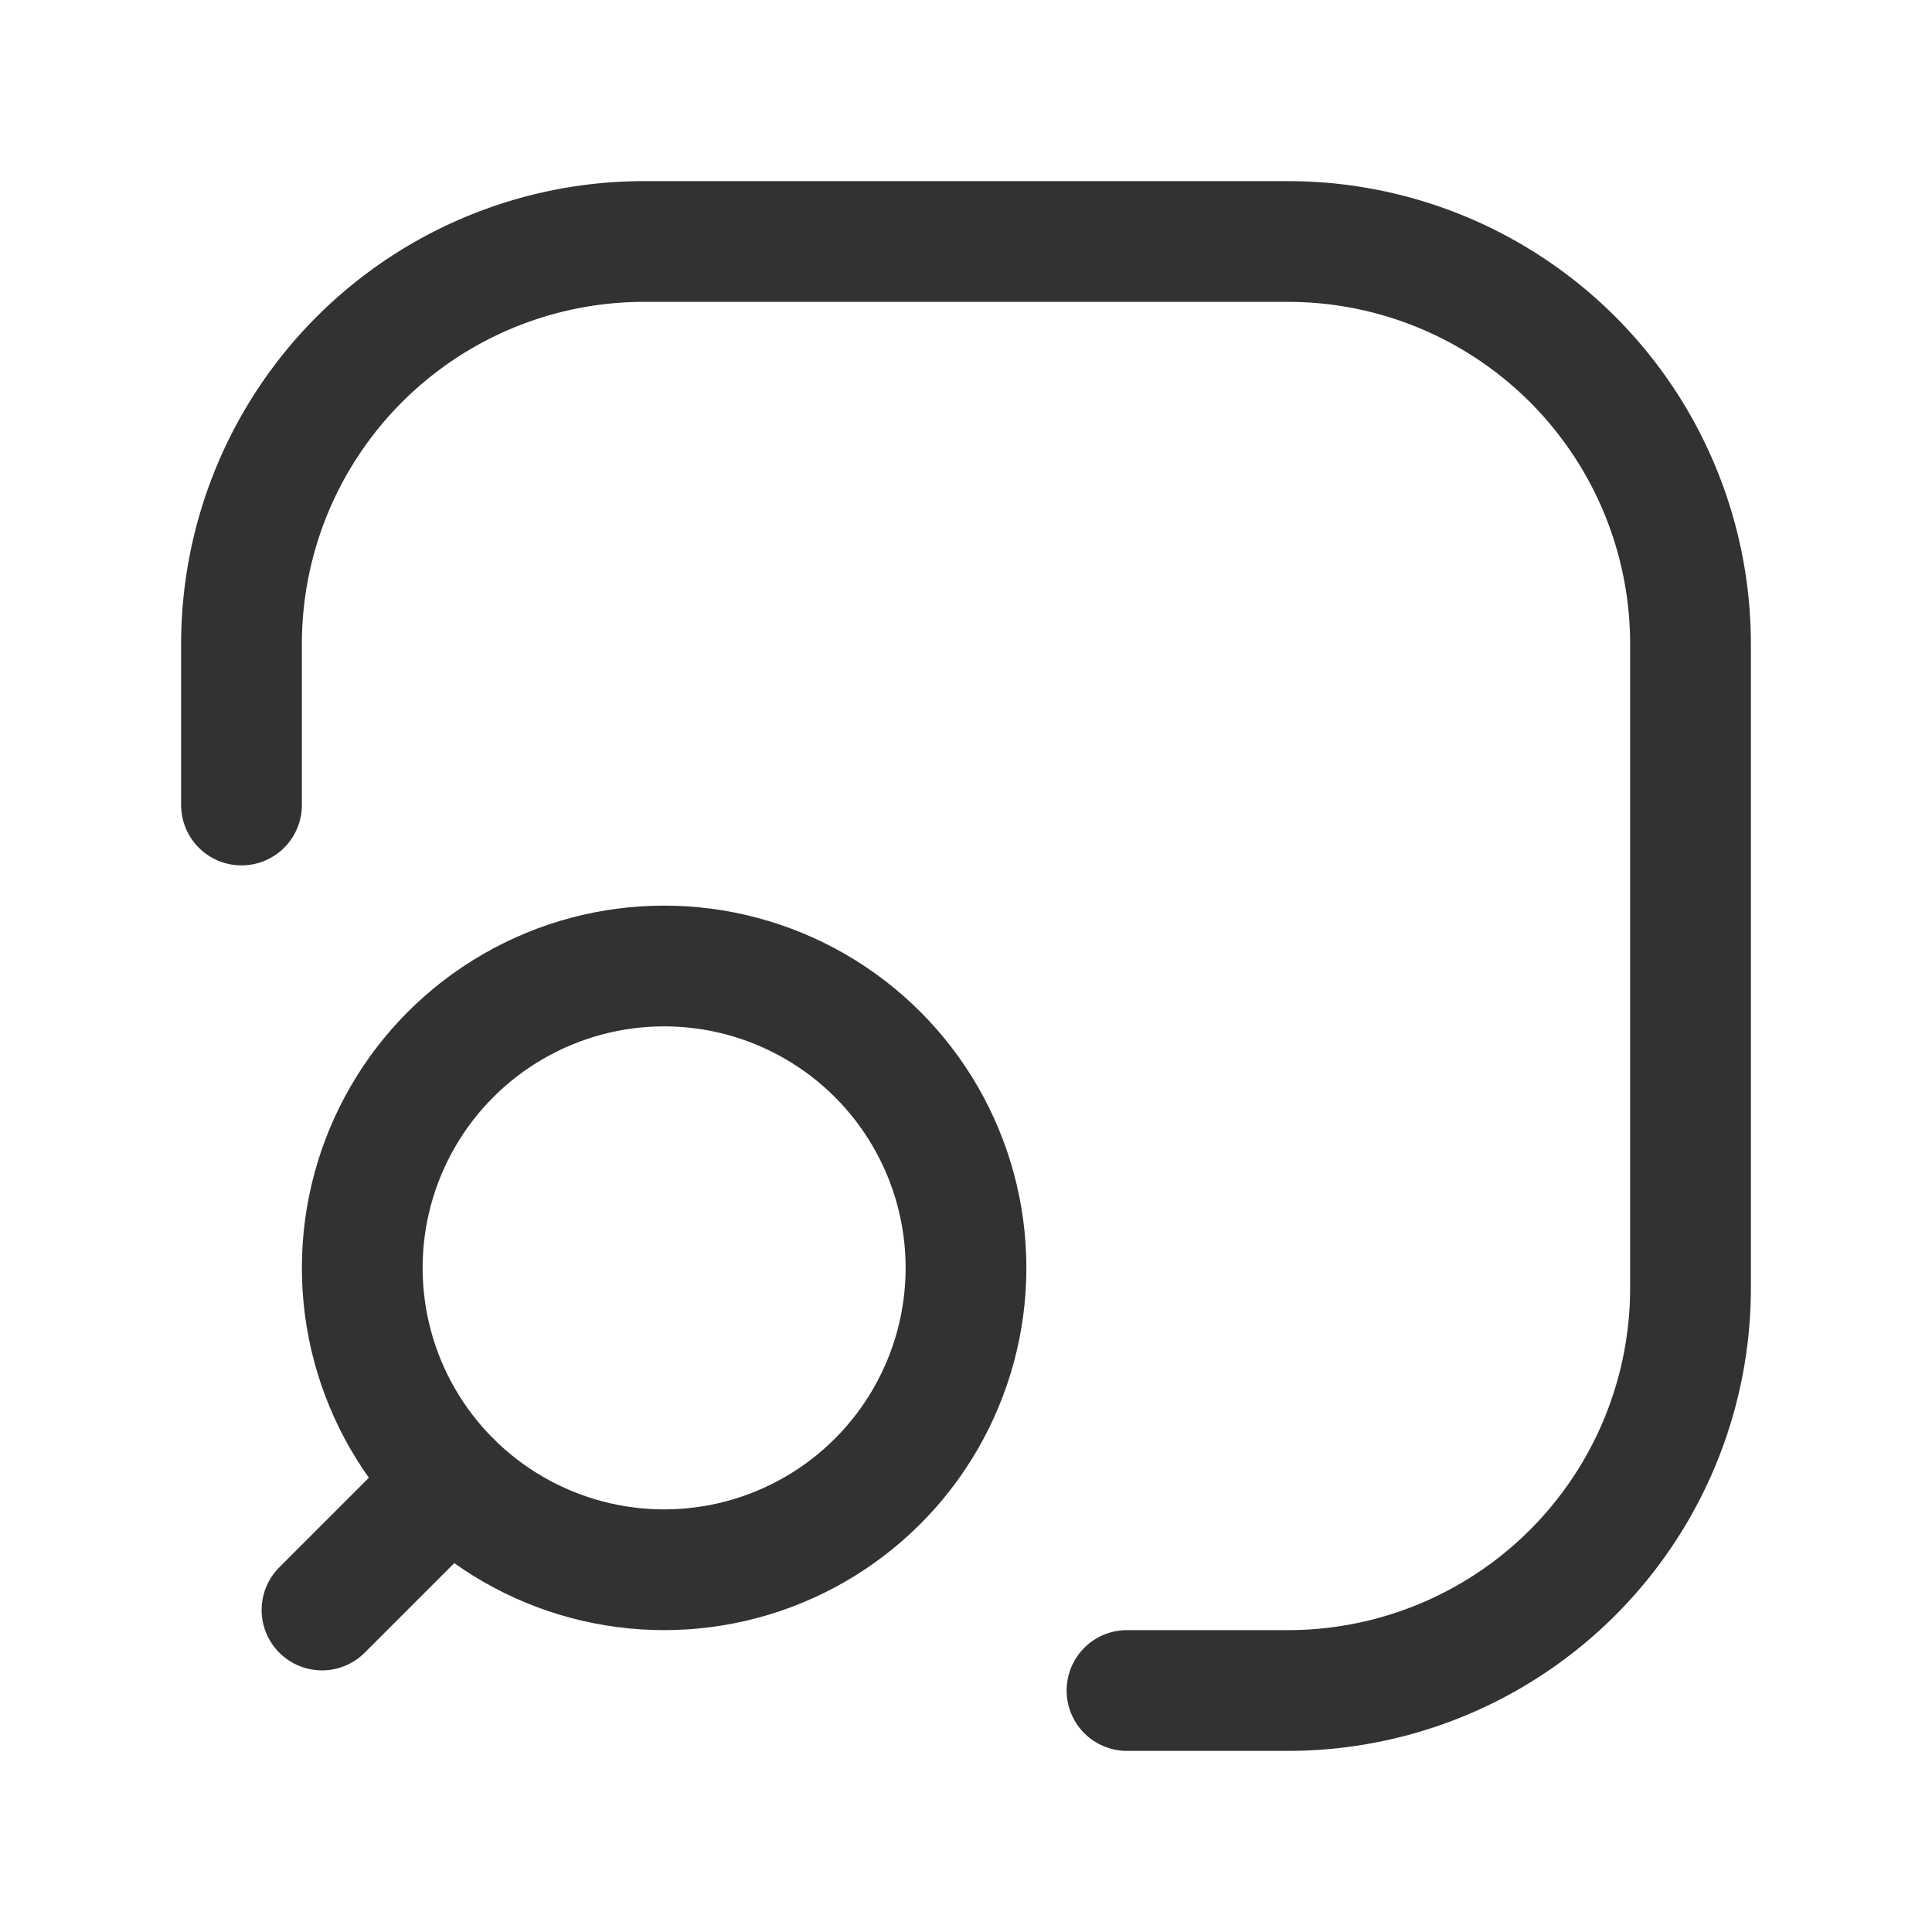 <svg xmlns="http://www.w3.org/2000/svg" viewBox="0 0 24 24"><path d="M0,0H24V24H0Z" fill="none"/><line x1="5.598" y1="18.402" x2="4" y2="20" fill="none" stroke="#323232" stroke-linecap="round" stroke-linejoin="round" stroke-width="1.5"/><circle cx="8.25" cy="15.75" r="3.75" fill="none" stroke="#323232" stroke-linecap="round" stroke-linejoin="round" stroke-width="1.5"/><path d="M3,10V8A5,5,0,0,1,8,3h8a5,5,0,0,1,5,5v8a5,5,0,0,1-5,5H14" fill="none" stroke="#323232" stroke-linecap="round" stroke-linejoin="round" stroke-width="1.5"/></svg>